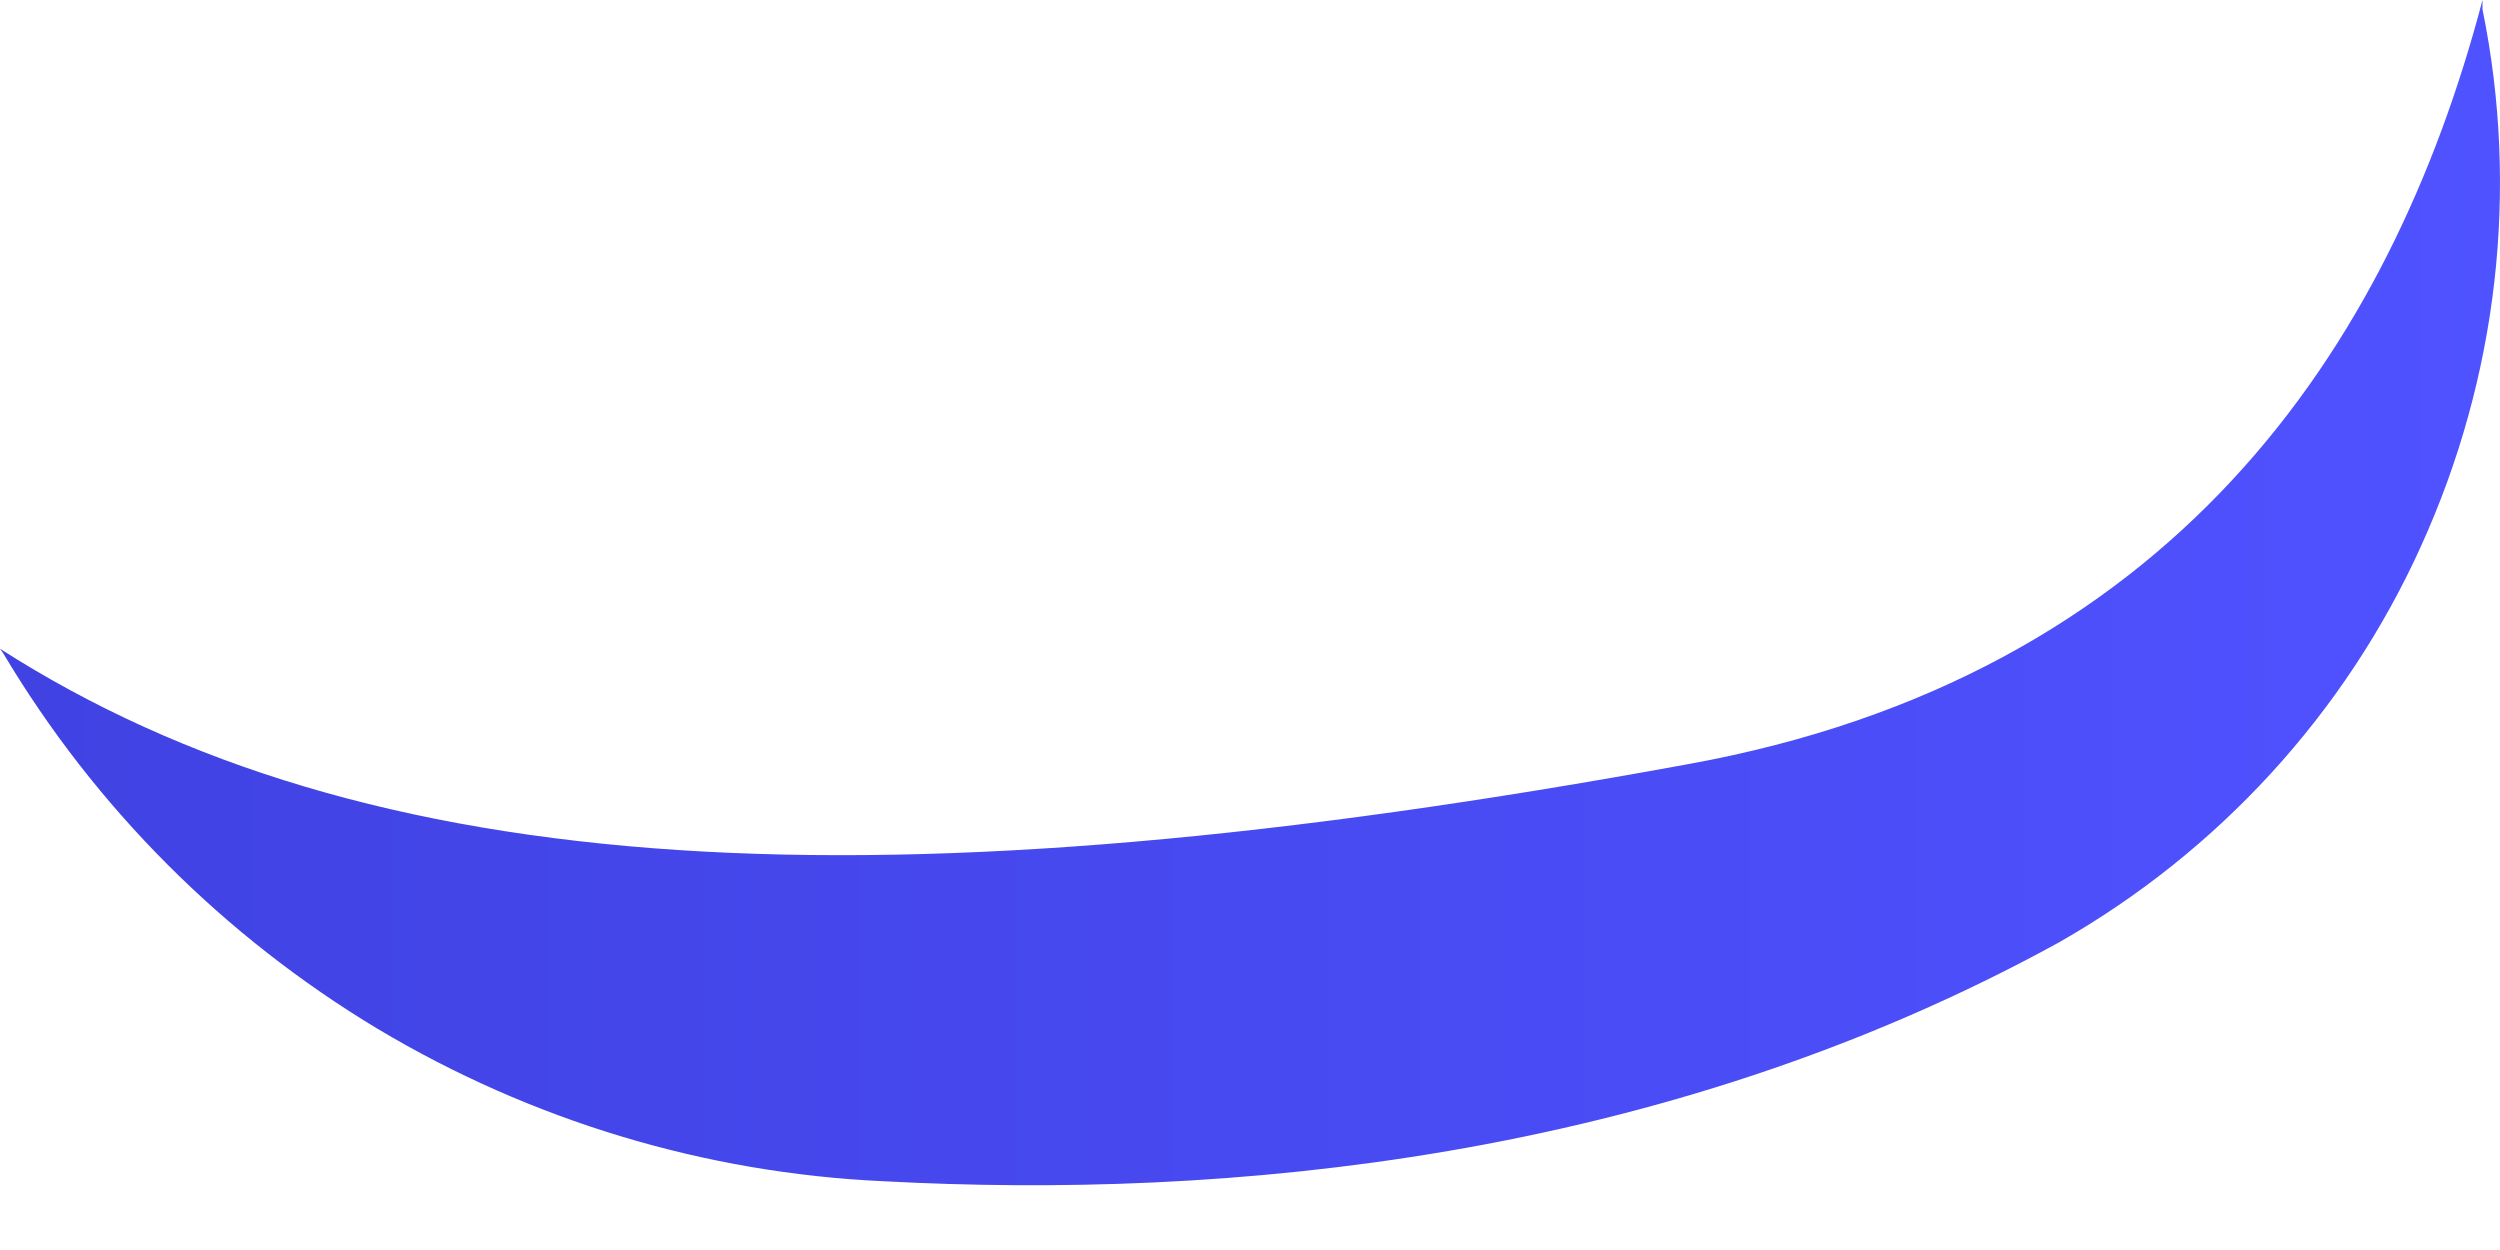 <svg width="4" height="2" viewBox="0 0 4 2" fill="none" xmlns="http://www.w3.org/2000/svg">
<path id="Vector" d="M2.699 1.223C3.474 1.083 3.825 0.559 3.972 0V0.015C4.031 0.304 3.996 0.604 3.874 0.873C3.753 1.141 3.549 1.363 3.294 1.508C2.655 1.859 1.956 1.919 1.414 1.89C1.128 1.877 0.85 1.793 0.604 1.646C0.358 1.498 0.152 1.292 0.005 1.045L0 1.038C0.586 1.413 1.406 1.46 2.699 1.223Z" fill="url(#paint0_linear_1_418)"/>
<defs>
<linearGradient id="paint0_linear_1_418" x1="4" y1="0.949" x2="0.001" y2="0.949" gradientUnits="userSpaceOnUse">
<stop stop-color="#4F52FF"/>
<stop offset="1" stop-color="#4042E2"/>
</linearGradient>
</defs>
</svg>
